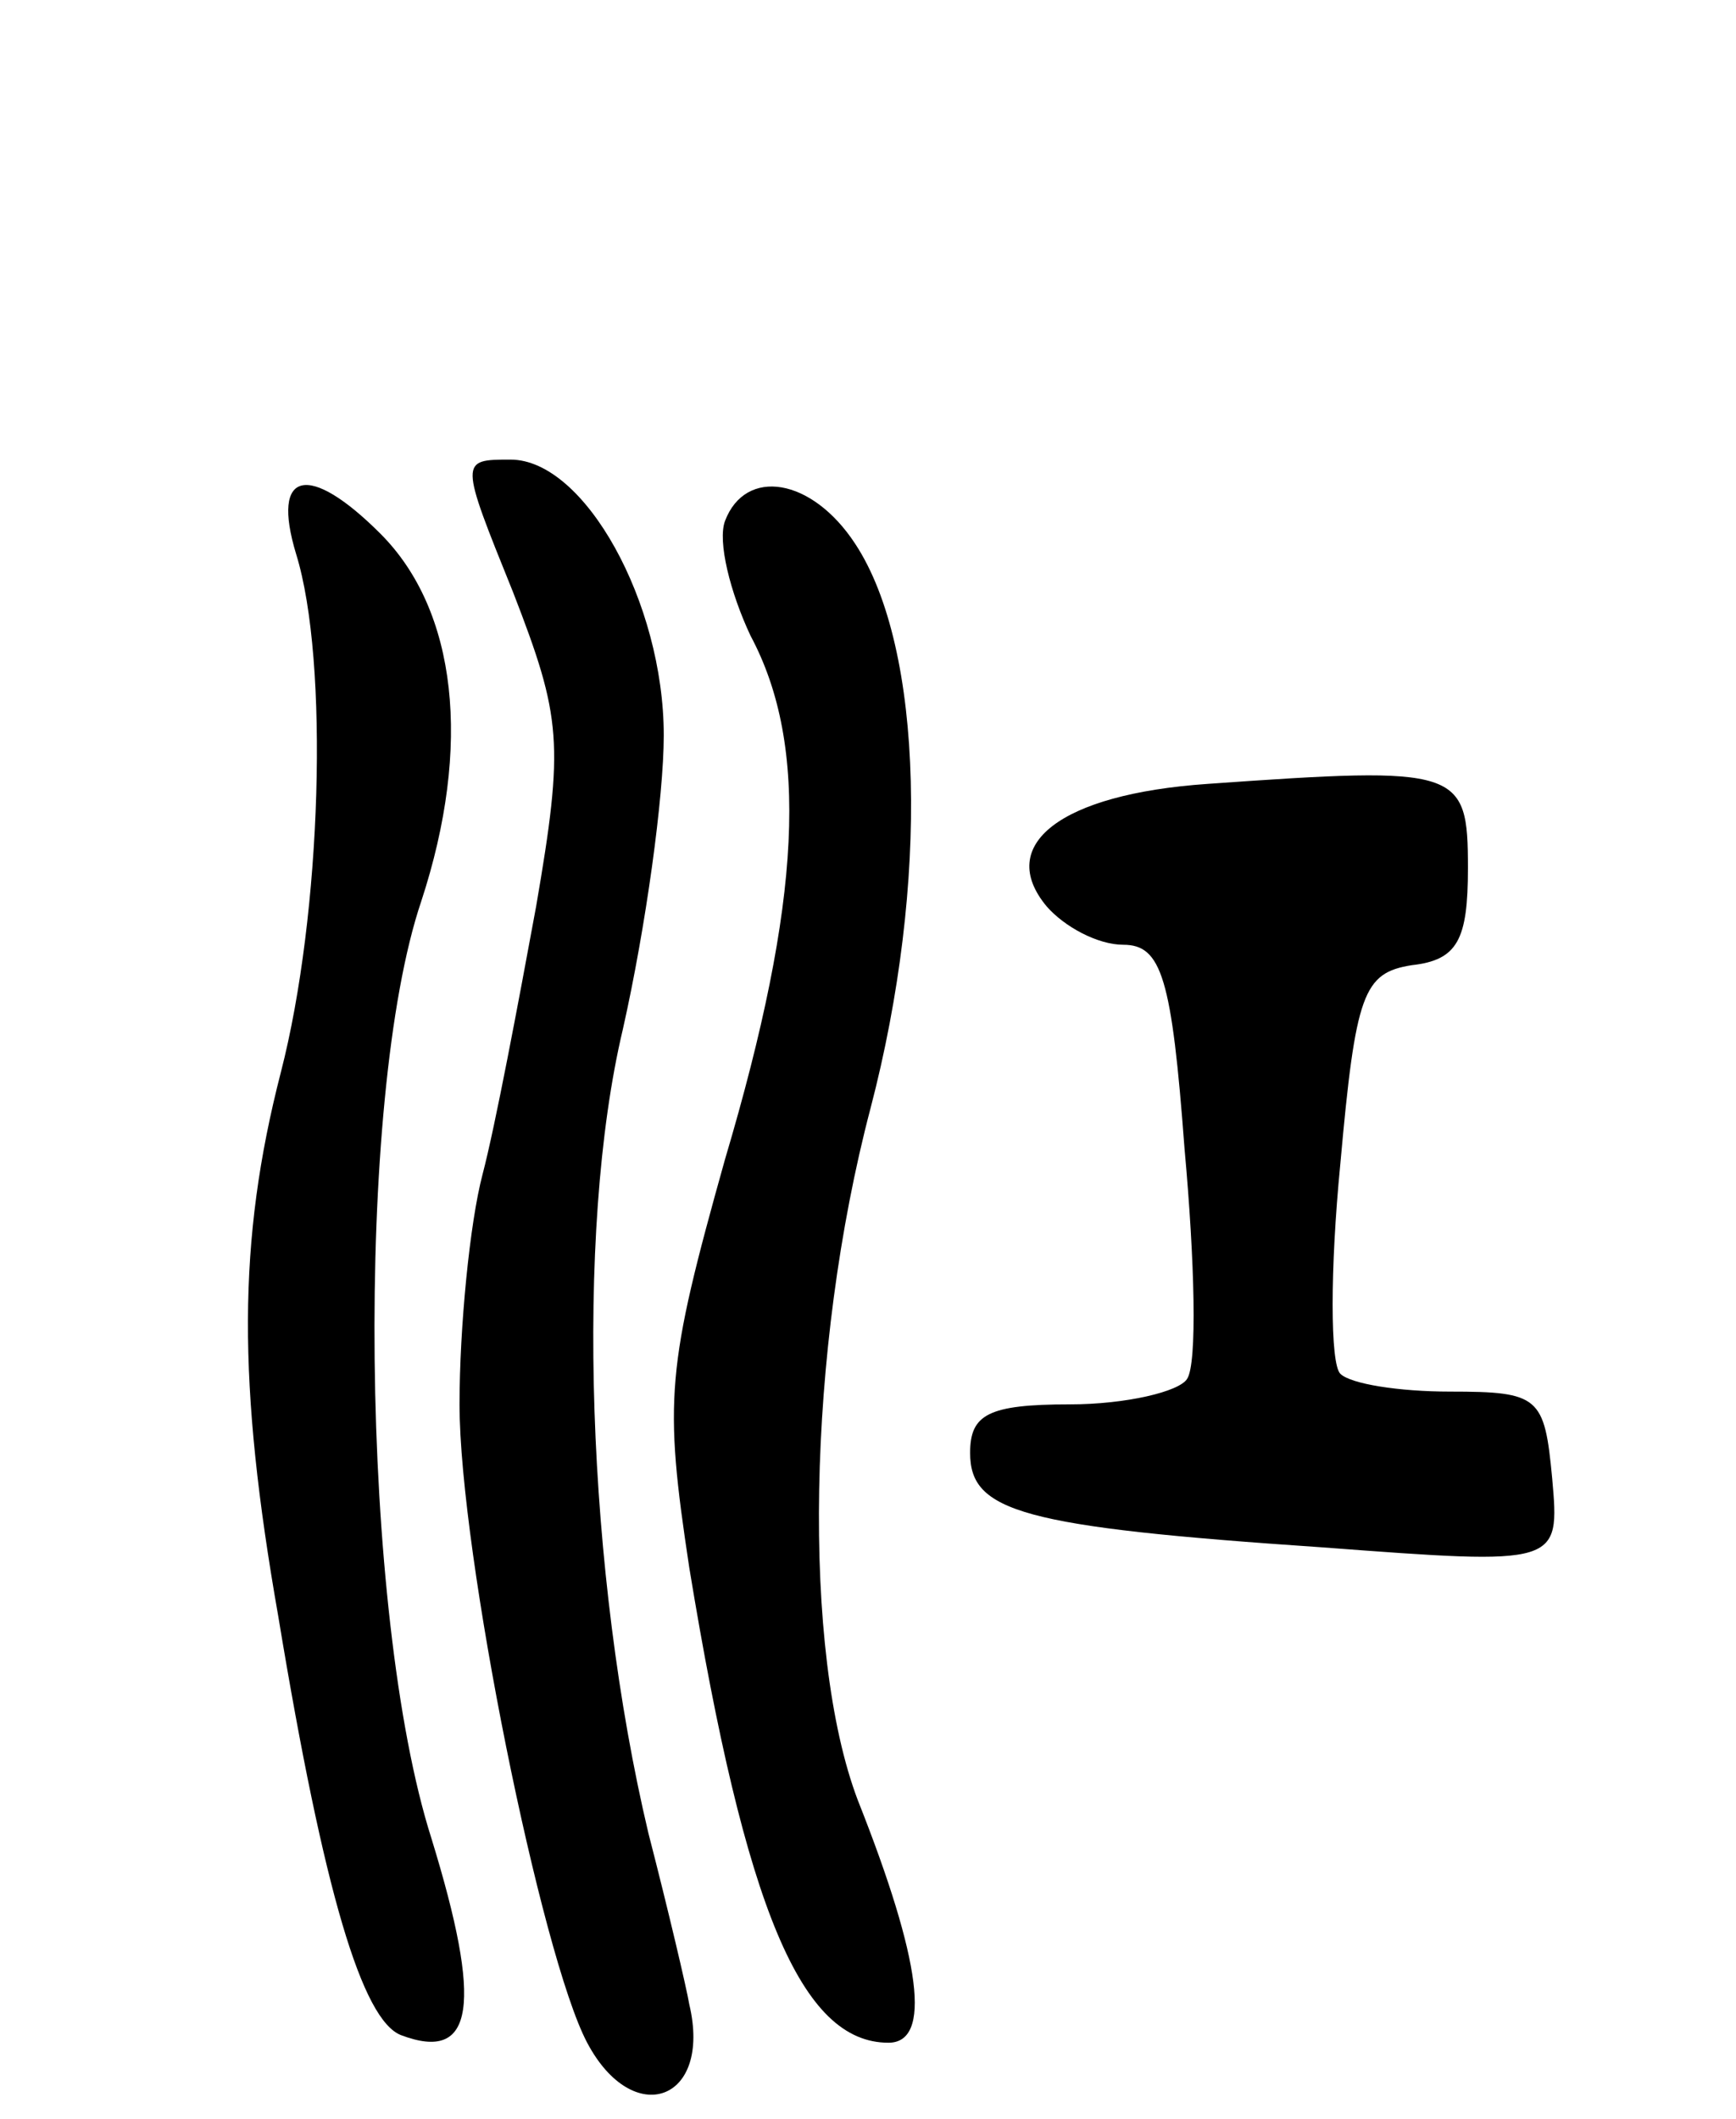 <svg version="1.0" xmlns="http://www.w3.org/2000/svg"
 width="68pt" height="83pt" viewBox="0 0 68 83"
 preserveAspectRatio="xMidYMid meet">
<g transform="translate(0,83) scale(0.1,-0.1)"
fill="#000000" stroke="none">
<path d="M201 598 c19 -49 20 -59 9 -123 -7 -38 -16 -86 -21 -105 -5 -19 -9
-60 -9 -90 0 -58 32 -216 50 -250 18 -34 49 -23 40 15 -1 6 -8 36 -16 67 -24
101 -29 235 -10 315 9 40 16 91 16 115 0 52 -31 108 -60 108 -20 0 -20 0 1
-52z"/>
<path d="M116 613 c13 -42 10 -141 -6 -203 -17 -66 -17 -122 -1 -213 18 -109
33 -158 48 -164 29 -11 32 12 12 77 -28 88 -30 290 -4 367 20 61 14 114 -16
144 -28 28 -43 25 -33 -8z"/>
<path d="M284 626 c-3 -8 2 -28 10 -45 23 -43 20 -104 -10 -205 -23 -82 -24
-94 -14 -160 22 -134 44 -186 78 -186 17 0 13 32 -12 95 -22 58 -20 176 5 271
23 88 21 180 -6 221 -17 26 -43 30 -51 9z"/>
<path d="M473 523 c-58 -4 -83 -24 -63 -48 7 -8 20 -15 30 -15 15 0 19 -13 24
-80 4 -44 5 -84 1 -90 -3 -5 -24 -10 -46 -10 -32 0 -39 -4 -39 -19 0 -23 20
-29 138 -37 93 -7 93 -7 90 27 -3 32 -5 34 -40 34 -20 0 -39 3 -43 7 -4 4 -4
41 0 82 6 67 9 75 28 78 18 2 22 10 22 38 0 39 -3 40 -102 33z"/>
</g>
</svg>
